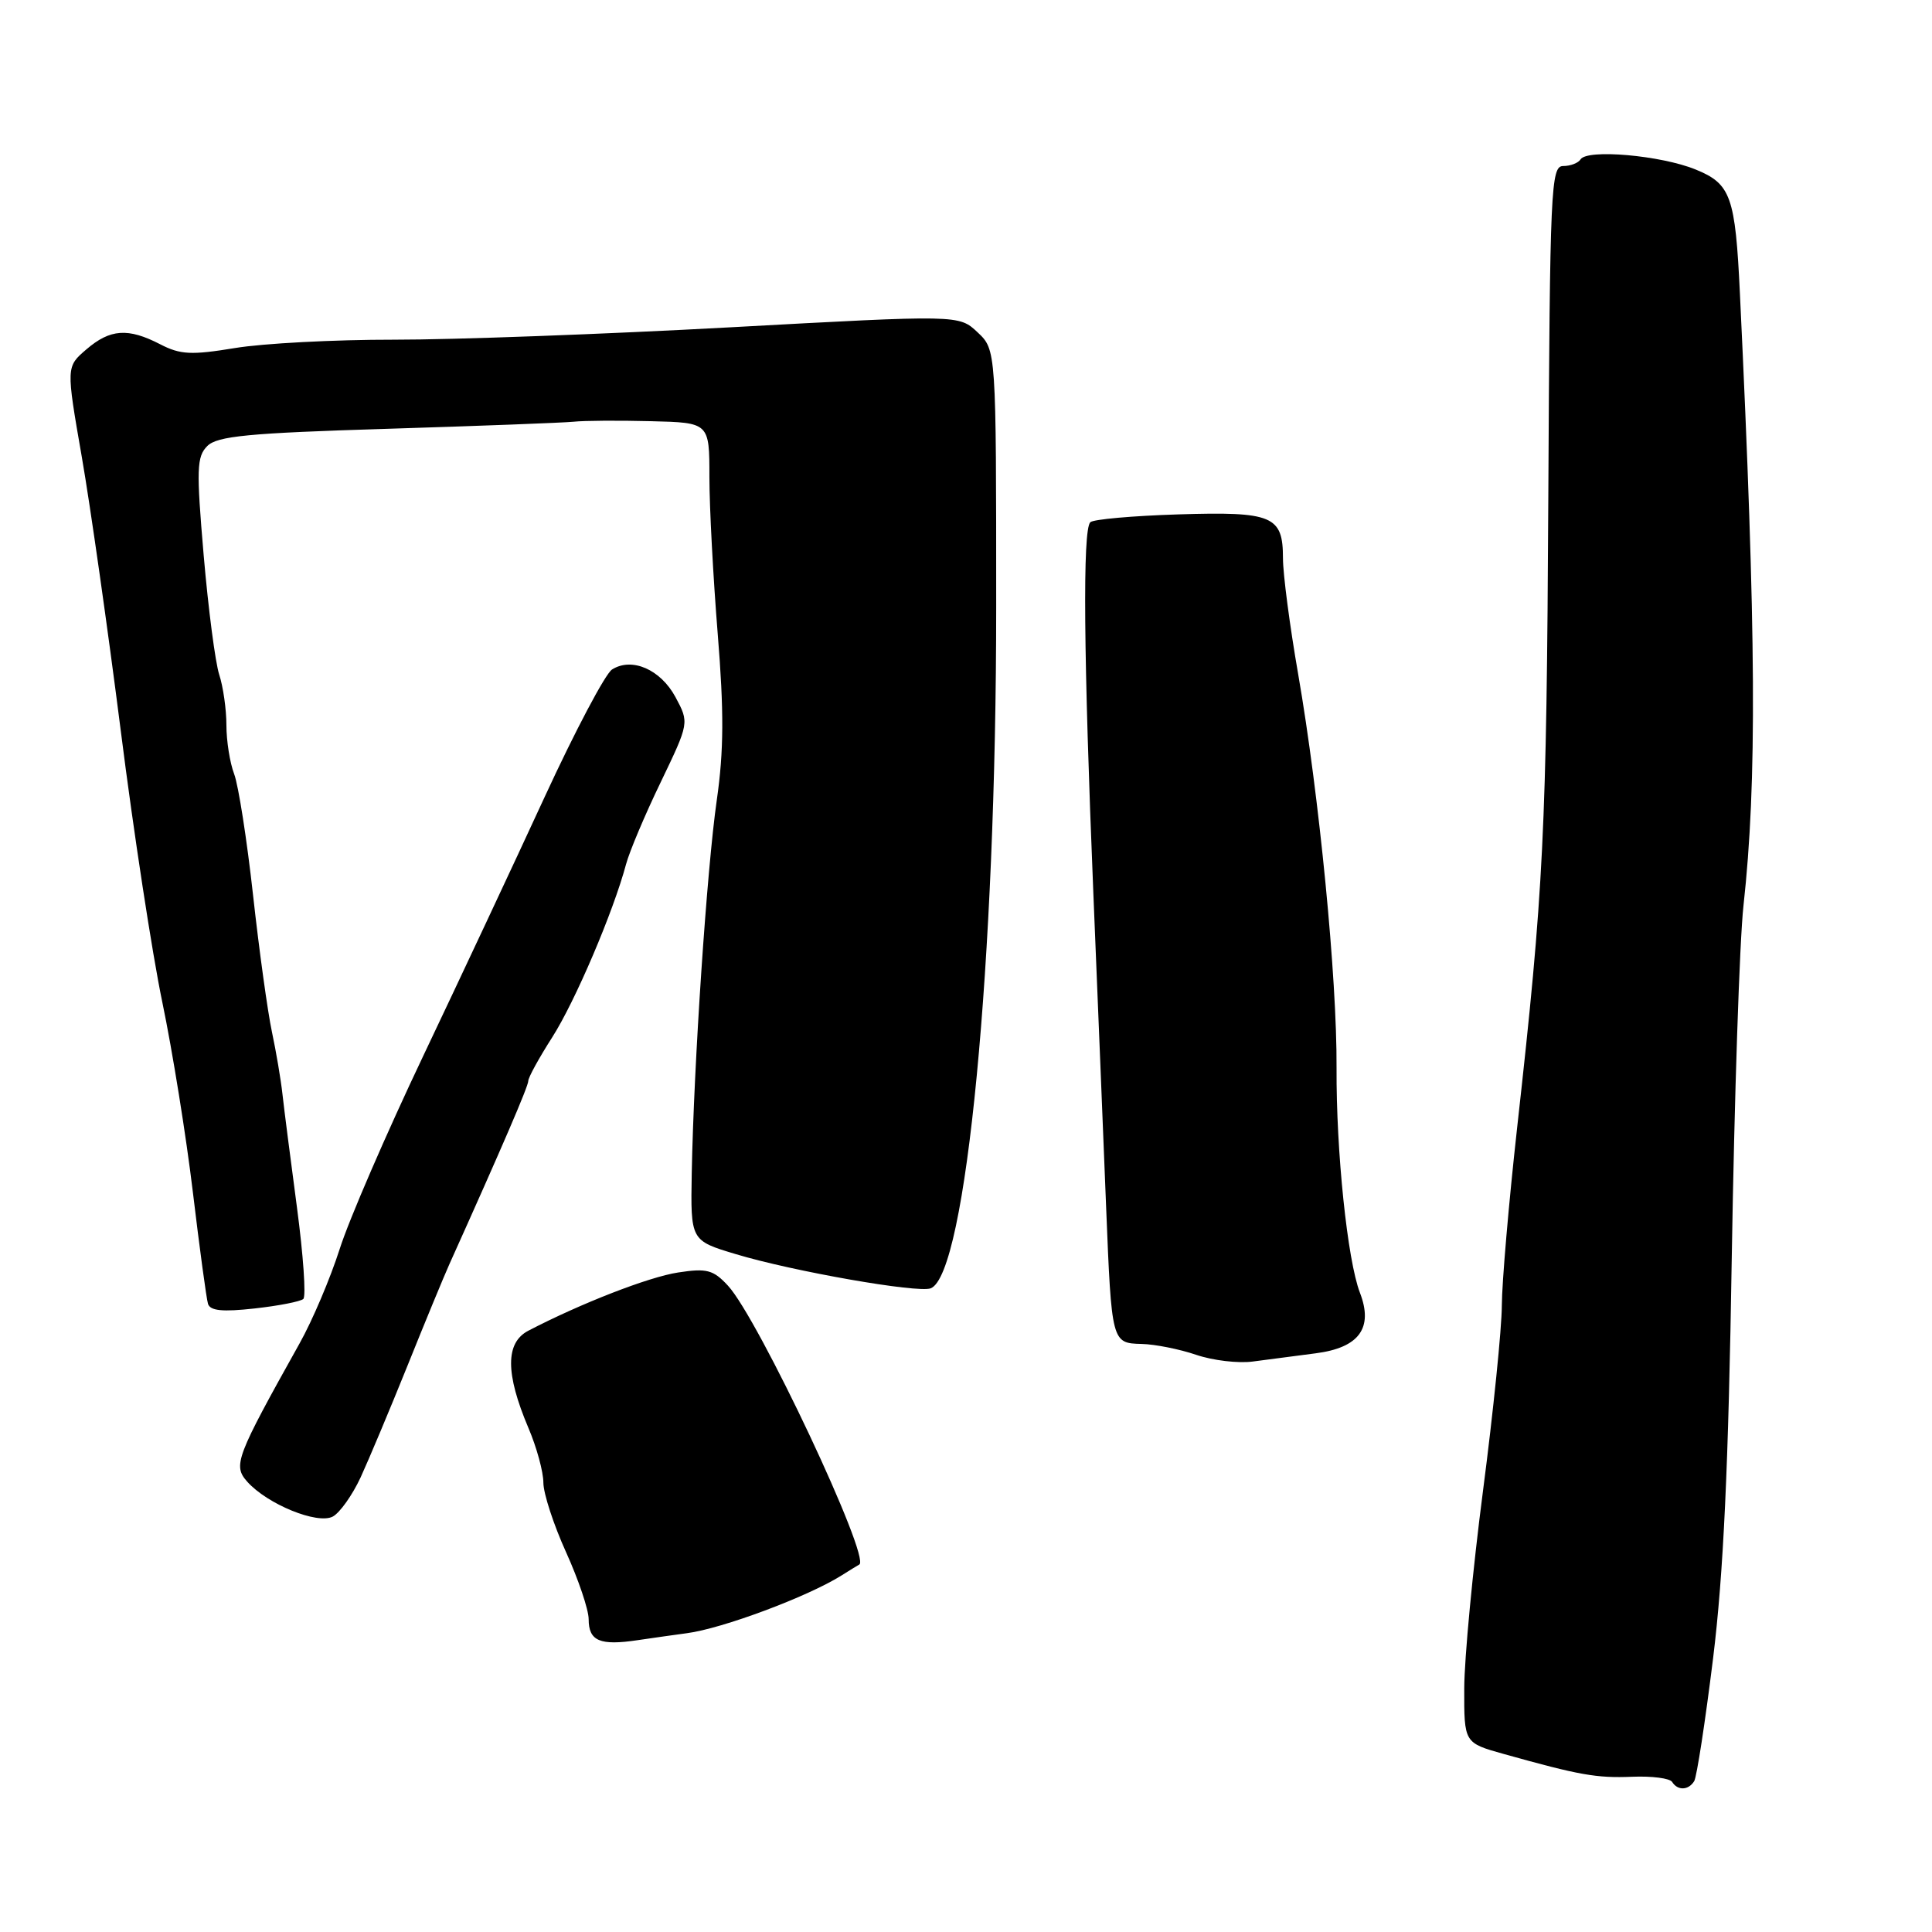 <?xml version="1.0" encoding="UTF-8" standalone="no"?>
<!DOCTYPE svg PUBLIC "-//W3C//DTD SVG 1.1//EN" "http://www.w3.org/Graphics/SVG/1.1/DTD/svg11.dtd" >
<svg xmlns="http://www.w3.org/2000/svg" xmlns:xlink="http://www.w3.org/1999/xlink" version="1.1" viewBox="0 0 256 256">
 <g >
 <path fill="currentColor"
d=" M 224.49 236.01 C 224.83 235.46 225.95 228.15 226.99 219.76 C 228.37 208.54 229.03 194.43 229.47 166.50 C 229.81 145.60 230.50 124.67 231.02 120.00 C 232.82 103.66 232.71 84.03 230.55 38.95 C 229.94 26.01 229.35 24.36 224.68 22.46 C 220.08 20.58 210.29 19.72 209.43 21.12 C 209.13 21.60 208.09 22.00 207.13 22.00 C 205.50 22.00 205.37 24.85 205.16 65.75 C 204.93 110.31 204.56 117.77 201.02 149.50 C 199.92 159.40 199.01 169.97 199.00 173.00 C 198.99 176.03 197.87 187.05 196.51 197.50 C 195.15 207.95 194.03 219.75 194.02 223.72 C 194.00 230.94 194.00 230.94 199.25 232.41 C 209.32 235.23 211.53 235.62 216.26 235.43 C 218.88 235.32 221.27 235.63 221.57 236.12 C 222.30 237.29 223.73 237.24 224.49 236.01 Z  M 91.00 216.41 C 95.67 215.81 107.01 211.58 111.50 208.76 C 112.60 208.07 113.66 207.41 113.86 207.31 C 115.44 206.46 100.48 174.70 96.46 170.36 C 94.51 168.25 93.65 168.03 89.86 168.61 C 85.97 169.20 76.95 172.71 70.00 176.33 C 66.96 177.92 66.96 181.99 70.01 189.19 C 71.11 191.76 72.00 195.03 72.00 196.46 C 72.00 197.88 73.35 202.02 75.00 205.66 C 76.65 209.30 78.00 213.30 78.00 214.55 C 78.00 217.45 79.49 218.08 84.50 217.33 C 86.70 217.01 89.62 216.59 91.00 216.41 Z  M 47.78 195.77 C 48.86 193.42 51.65 186.78 53.98 181.00 C 56.30 175.22 58.81 169.15 59.55 167.50 C 66.59 151.87 70.00 143.94 70.00 143.23 C 70.00 142.77 71.43 140.17 73.17 137.45 C 76.20 132.71 81.27 120.83 82.96 114.50 C 83.40 112.85 85.46 107.96 87.55 103.64 C 91.33 95.77 91.33 95.77 89.50 92.36 C 87.52 88.70 83.73 87.05 81.10 88.71 C 80.22 89.26 76.20 96.86 72.17 105.60 C 68.14 114.35 60.88 129.82 56.04 140.00 C 51.20 150.18 46.23 161.65 45.01 165.50 C 43.78 169.35 41.40 174.97 39.70 178.00 C 31.25 193.12 30.85 194.17 32.75 196.32 C 35.42 199.32 42.07 202.03 44.10 200.95 C 45.04 200.44 46.69 198.11 47.78 195.77 Z  M 174.34 179.32 C 180.09 178.58 182.00 175.97 180.20 171.30 C 178.54 166.99 177.04 152.58 177.10 141.50 C 177.17 129.65 174.81 105.45 172.01 89.30 C 170.90 82.94 170.00 76.05 170.00 73.99 C 170.00 68.34 168.65 67.77 156.12 68.16 C 150.09 68.35 144.85 68.81 144.47 69.20 C 143.44 70.22 143.58 86.86 144.88 118.50 C 145.51 133.90 146.28 152.57 146.57 160.00 C 147.29 177.92 147.31 177.98 151.27 178.08 C 153.05 178.12 156.30 178.77 158.50 179.52 C 160.70 180.27 164.07 180.67 166.00 180.41 C 167.93 180.16 171.68 179.66 174.34 179.32 Z  M 40.19 172.12 C 40.57 171.78 40.19 166.32 39.35 160.00 C 38.51 153.68 37.64 146.93 37.43 145.00 C 37.22 143.07 36.59 139.35 36.03 136.72 C 35.47 134.09 34.34 125.94 33.53 118.60 C 32.72 111.26 31.59 104.05 31.03 102.57 C 30.46 101.08 30.00 98.17 30.00 96.08 C 30.00 94.00 29.57 90.99 29.05 89.40 C 28.53 87.80 27.60 80.69 26.99 73.60 C 26.01 62.16 26.06 60.51 27.47 59.10 C 28.79 57.78 32.91 57.38 51.28 56.82 C 63.50 56.44 74.62 56.02 76.00 55.88 C 77.38 55.73 81.99 55.70 86.25 55.81 C 94.00 56.00 94.00 56.00 94.00 63.22 C 94.00 67.19 94.50 76.52 95.10 83.97 C 95.94 94.30 95.91 99.52 94.98 106.00 C 93.66 115.19 91.93 141.04 91.66 155.44 C 91.50 164.38 91.50 164.38 97.50 166.18 C 105.06 168.46 121.61 171.36 123.32 170.71 C 128.02 168.90 132.01 127.43 132.00 80.42 C 132.00 46.35 132.00 46.35 129.53 44.03 C 127.07 41.71 127.07 41.71 96.78 43.37 C 80.13 44.28 60.06 45.02 52.19 45.01 C 44.32 45.00 34.84 45.50 31.12 46.12 C 25.35 47.07 23.90 47.00 21.23 45.62 C 16.97 43.42 14.60 43.58 11.44 46.30 C 8.76 48.60 8.76 48.60 10.84 60.55 C 11.98 67.12 14.30 83.44 16.00 96.81 C 17.69 110.19 20.17 126.39 21.51 132.81 C 22.85 139.24 24.67 150.57 25.56 158.00 C 26.45 165.43 27.35 172.07 27.56 172.76 C 27.84 173.69 29.49 173.85 33.72 173.38 C 36.90 173.03 39.81 172.46 40.19 172.12 Z "/>
</g>
</svg>